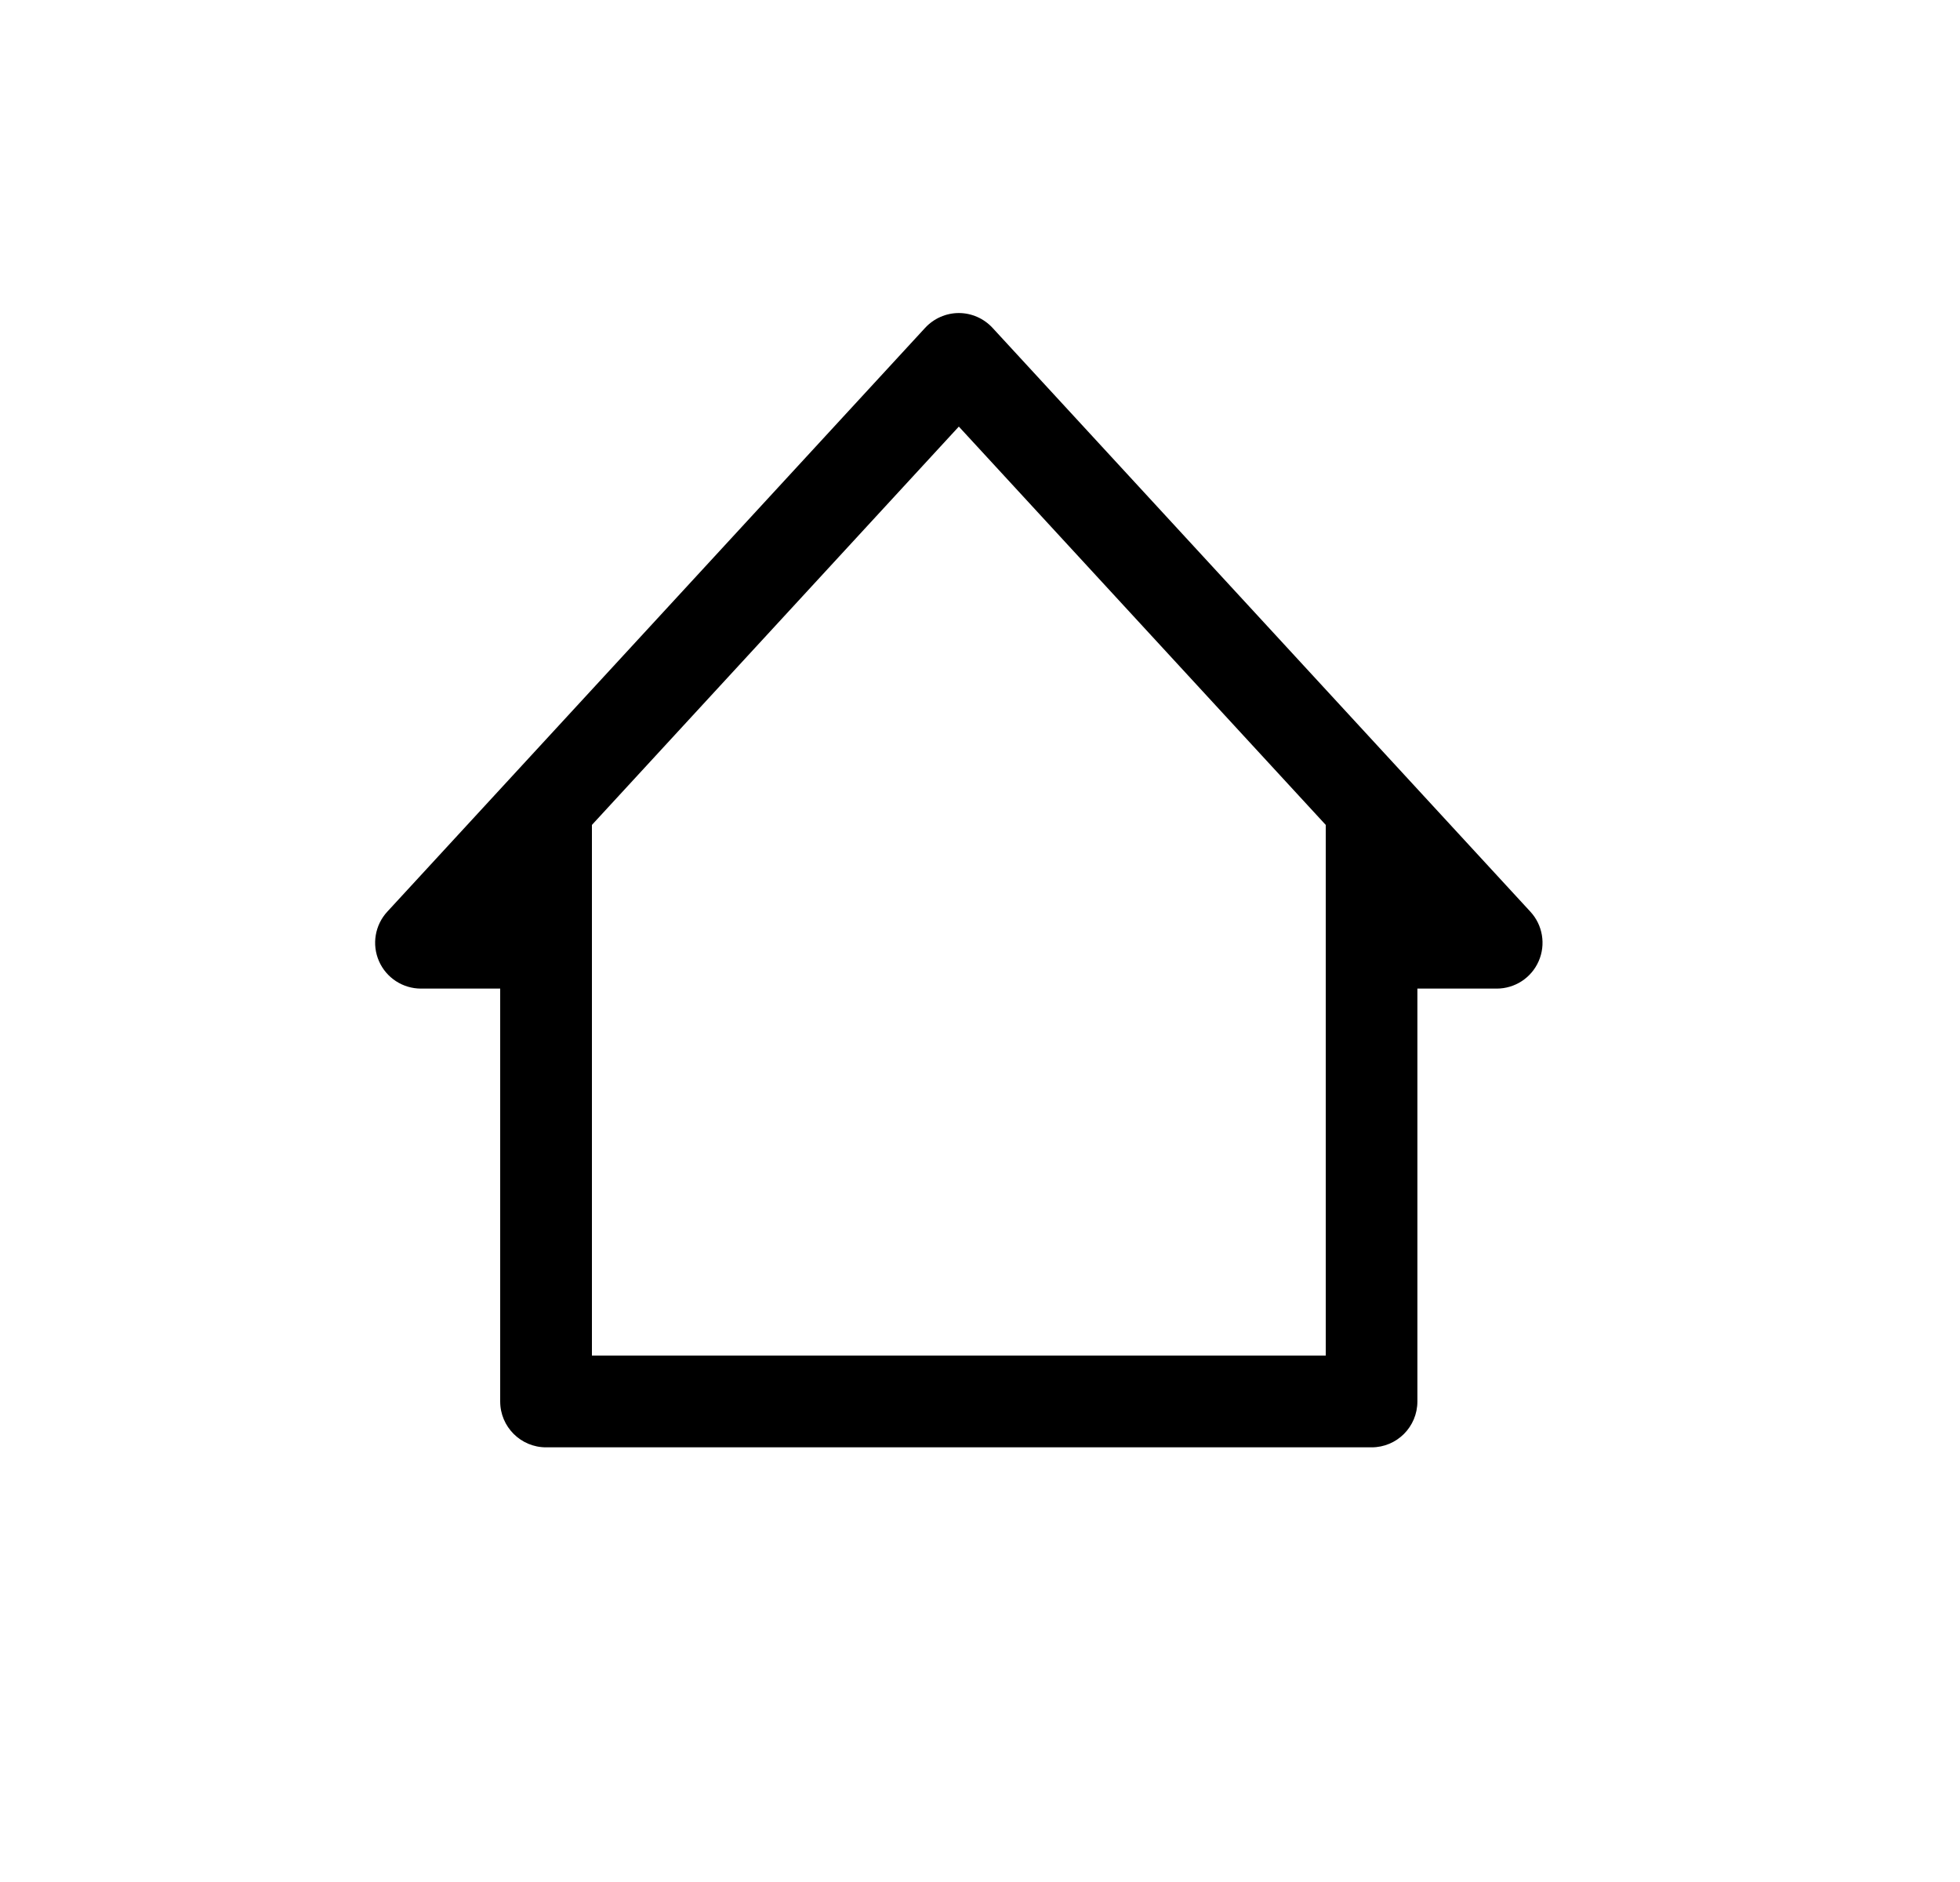 <svg width="25" height="24" viewBox="0 0 25 24" fill="none" xmlns="http://www.w3.org/2000/svg">
<path fill-rule="evenodd" clip-rule="evenodd" d="M7.55 17.287V10.268H6.38V17.872C6.38 18.195 6.642 18.457 6.965 18.457H17.495C17.818 18.457 18.079 18.195 18.079 17.872V10.268H16.91V17.287H7.55Z" fill="black"/>
<path fill-rule="evenodd" clip-rule="evenodd" d="M12.23 3.992C12.393 3.992 12.549 4.061 12.66 4.181L19.52 11.626C19.678 11.797 19.719 12.045 19.626 12.257C19.533 12.47 19.323 12.607 19.09 12.607L17.495 12.607V11.438H17.756L12.23 5.44L6.704 11.438H6.965L6.965 12.607L5.37 12.607C5.138 12.607 4.927 12.47 4.834 12.257C4.741 12.045 4.782 11.797 4.94 11.626L11.8 4.181C11.911 4.061 12.067 3.992 12.23 3.992Z" fill="black"/>
</svg>
